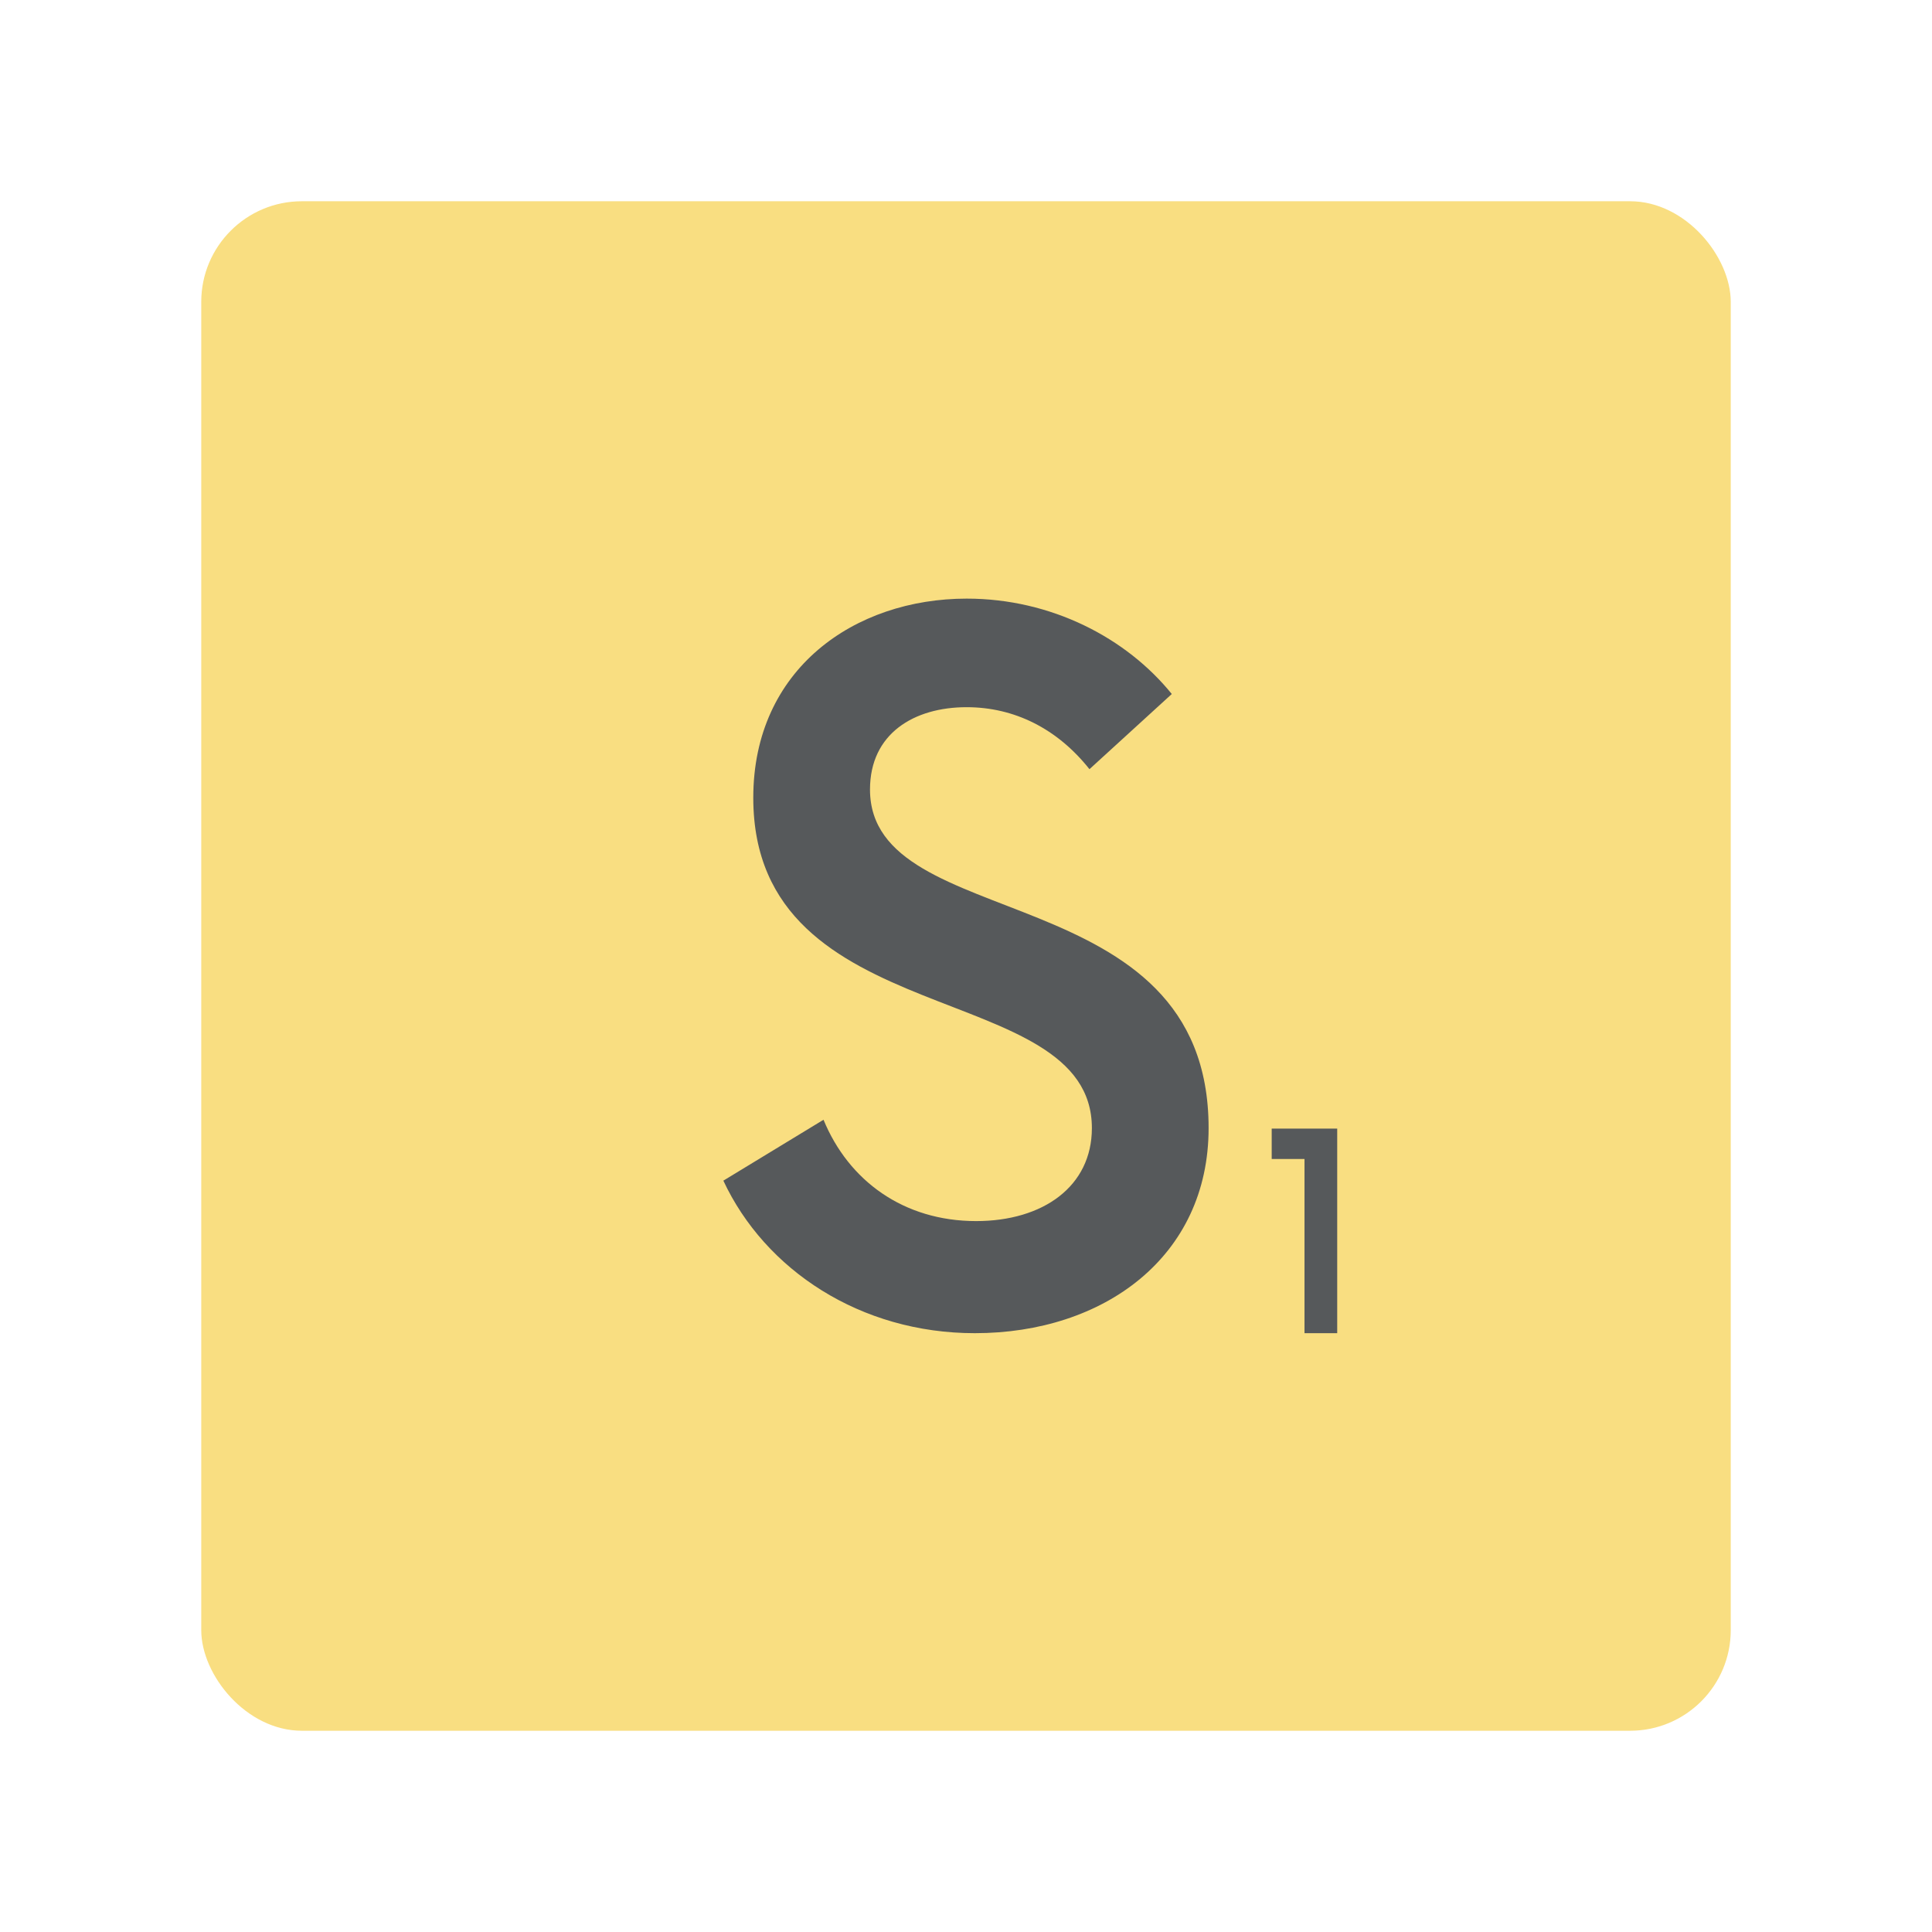 <?xml version="1.0" encoding="UTF-8"?><svg id="uuid-6d4548f9-181d-4f2e-a7a6-6ecba695de72" xmlns="http://www.w3.org/2000/svg" width="192" height="192" viewBox="0 0 192 192"><g id="uuid-1e4900f2-3380-4f40-9986-841bc5630b65"><g id="uuid-193854b8-af7f-4b69-83bf-994f6ca8a48c"><rect x="20" y="20" width="152" height="152" rx="10" ry="10" fill="#f9de81" stroke-width="0"/><path d="m71.89,117.33l9.95-6.05c2.49,6.05,7.94,10.07,15.17,10.07,6.64,0,11.5-3.44,11.5-9.24,0-15.05-33.65-9.24-33.65-32.83,0-12.8,10.07-19.79,21.21-19.79,8.41,0,15.88,3.91,20.38,9.48l-8.18,7.47c-3.2-4.03-7.46-6.16-12.21-6.16-5.21,0-9.6,2.61-9.6,8.18,0,14.57,33.65,8.41,33.65,33.65,0,12.8-10.43,20.38-23.23,20.38-11.38,0-20.85-6.28-25-15.17Z" fill="#56595b" stroke-width="0"/><path d="m129.63,115.18h-3.25v-3.02h6.51v20.33h-3.25v-17.32Z" fill="#56595b" stroke-width="0"/></g></g></svg>